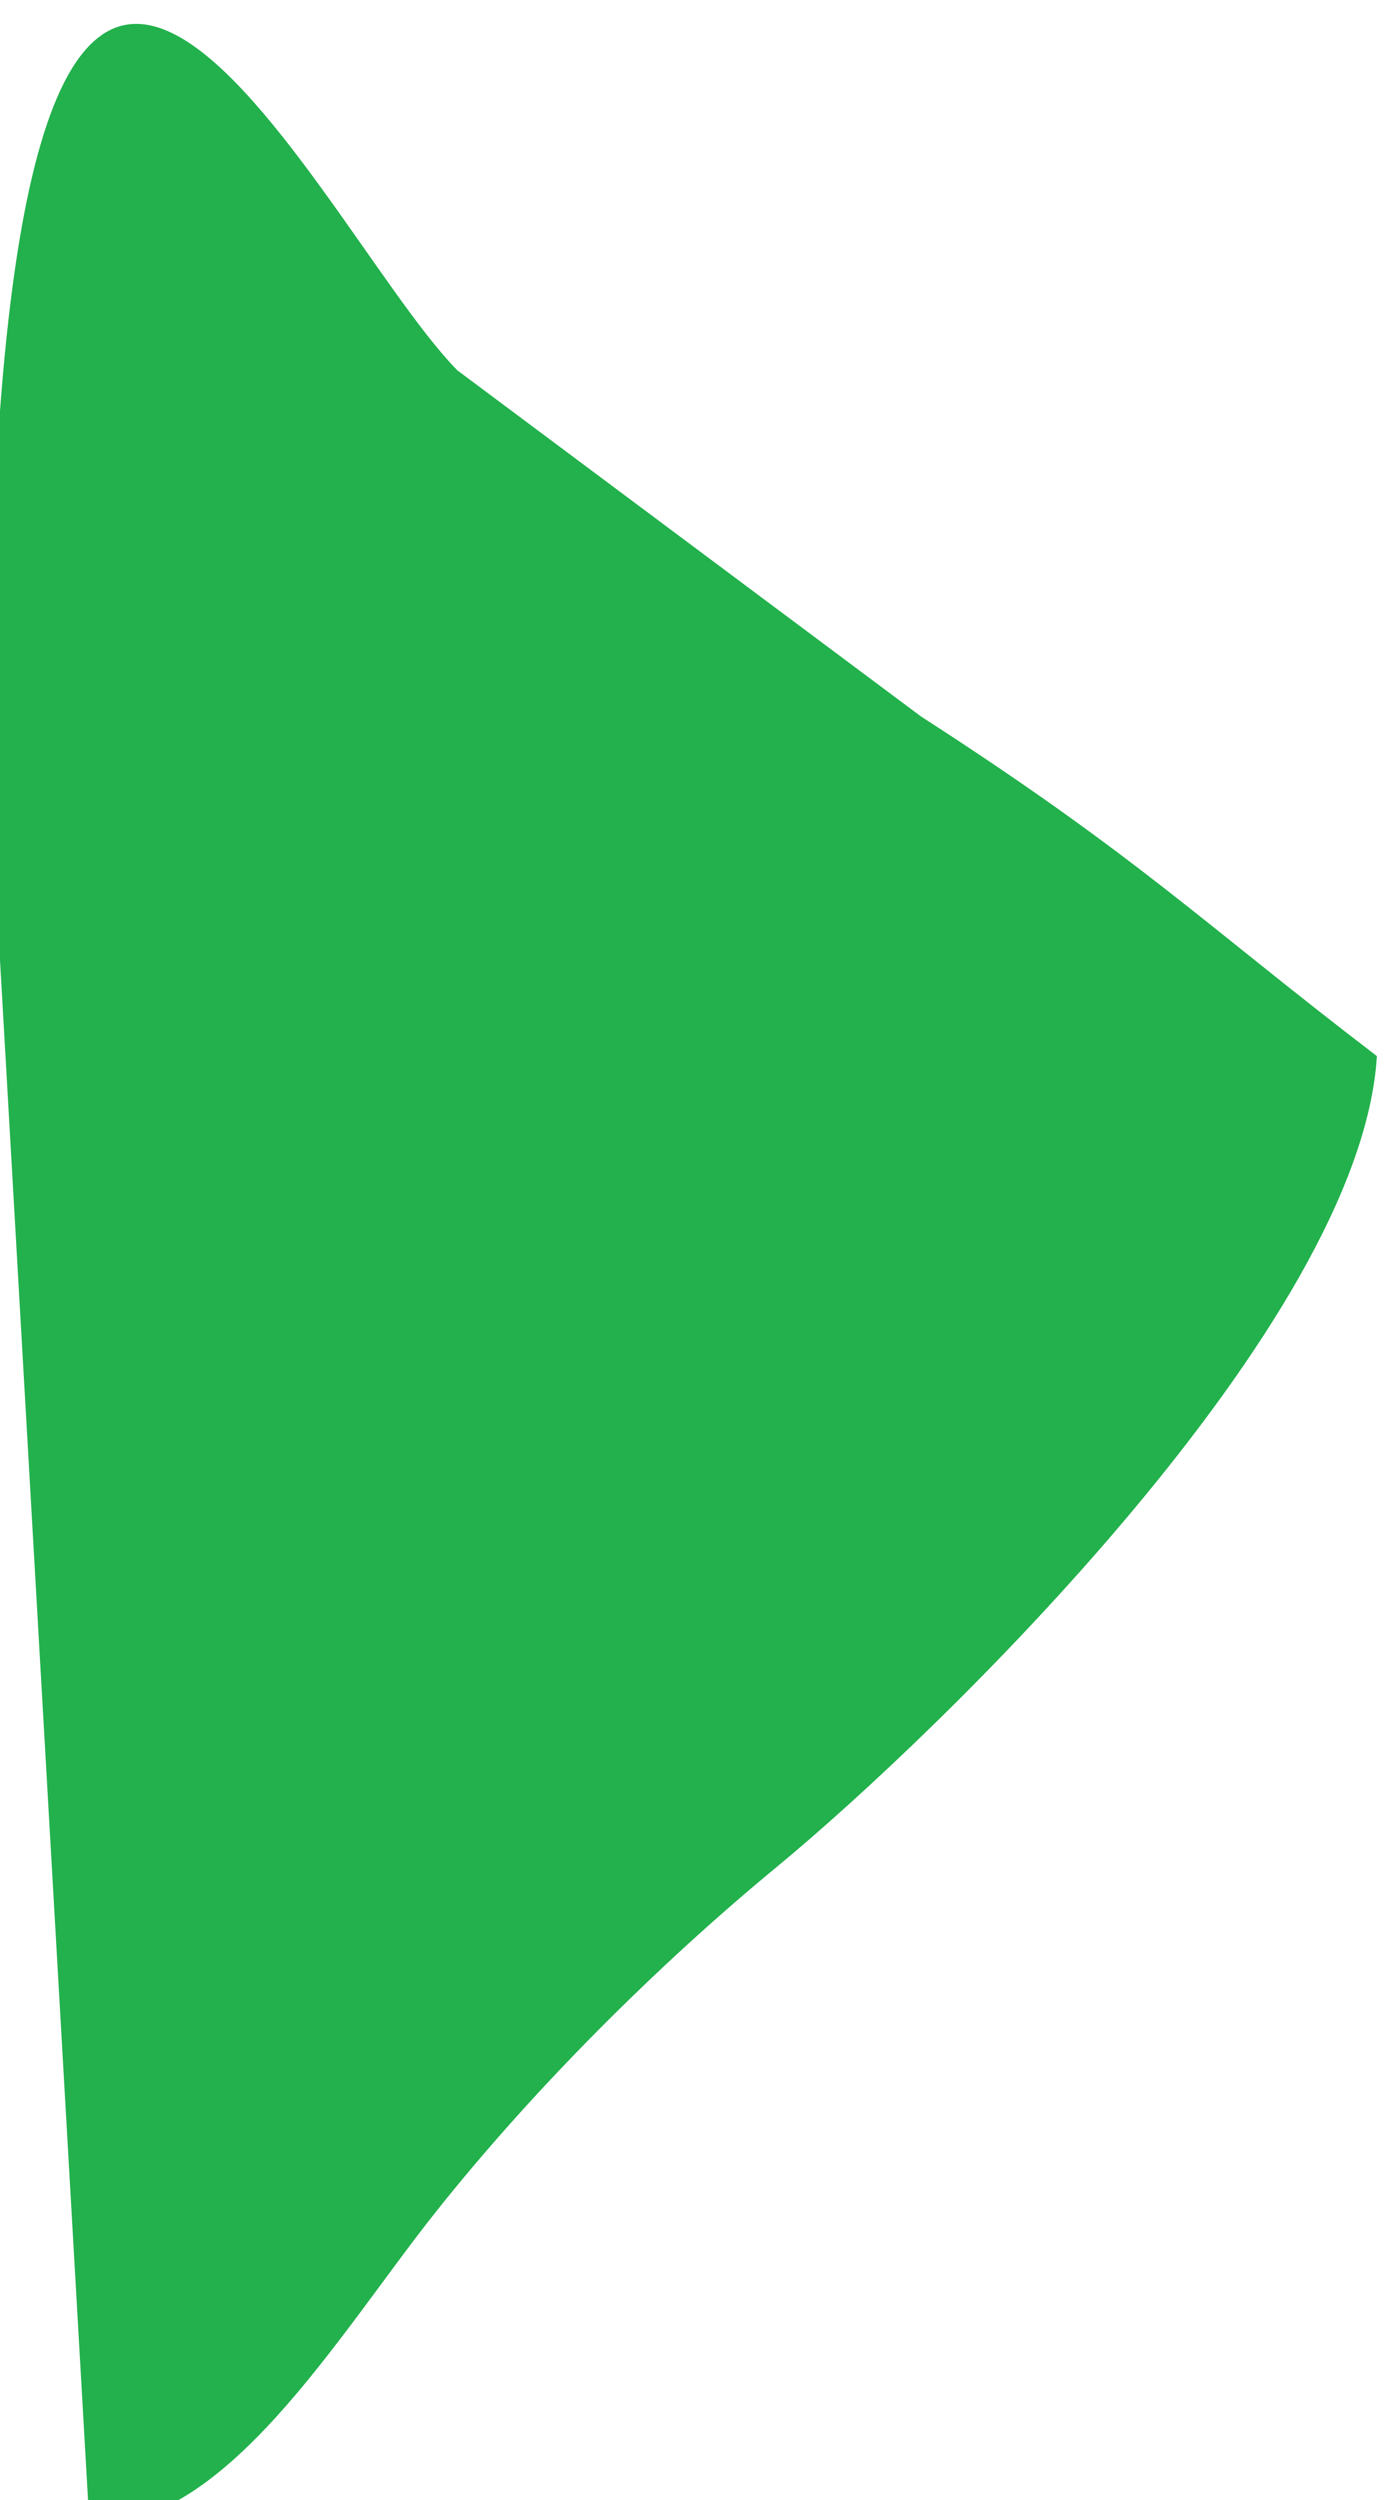 <svg width="15" height="27" viewBox="0 0 15 27" fill="none" xmlns="http://www.w3.org/2000/svg">
<g clip-path="url(#clip0)">
<path fill-rule="evenodd" clip-rule="evenodd" d="M-0.12 8.271L0.966 27.256C2.418 27.332 3.649 25.227 4.697 23.905C5.754 22.571 7.11 21.221 8.393 20.164C10.152 18.714 14.703 14.304 14.88 11.406C13.002 9.971 12.306 9.254 9.952 7.737L4.943 4C3.339 2.373 -0.12 -5.571 -0.12 8.271Z" fill="#22B14C"/>
</g>
<defs>
<clipPath id="clip0">
<rect width="15" height="27" fill="white"/>
</clipPath>
</defs>
</svg>
